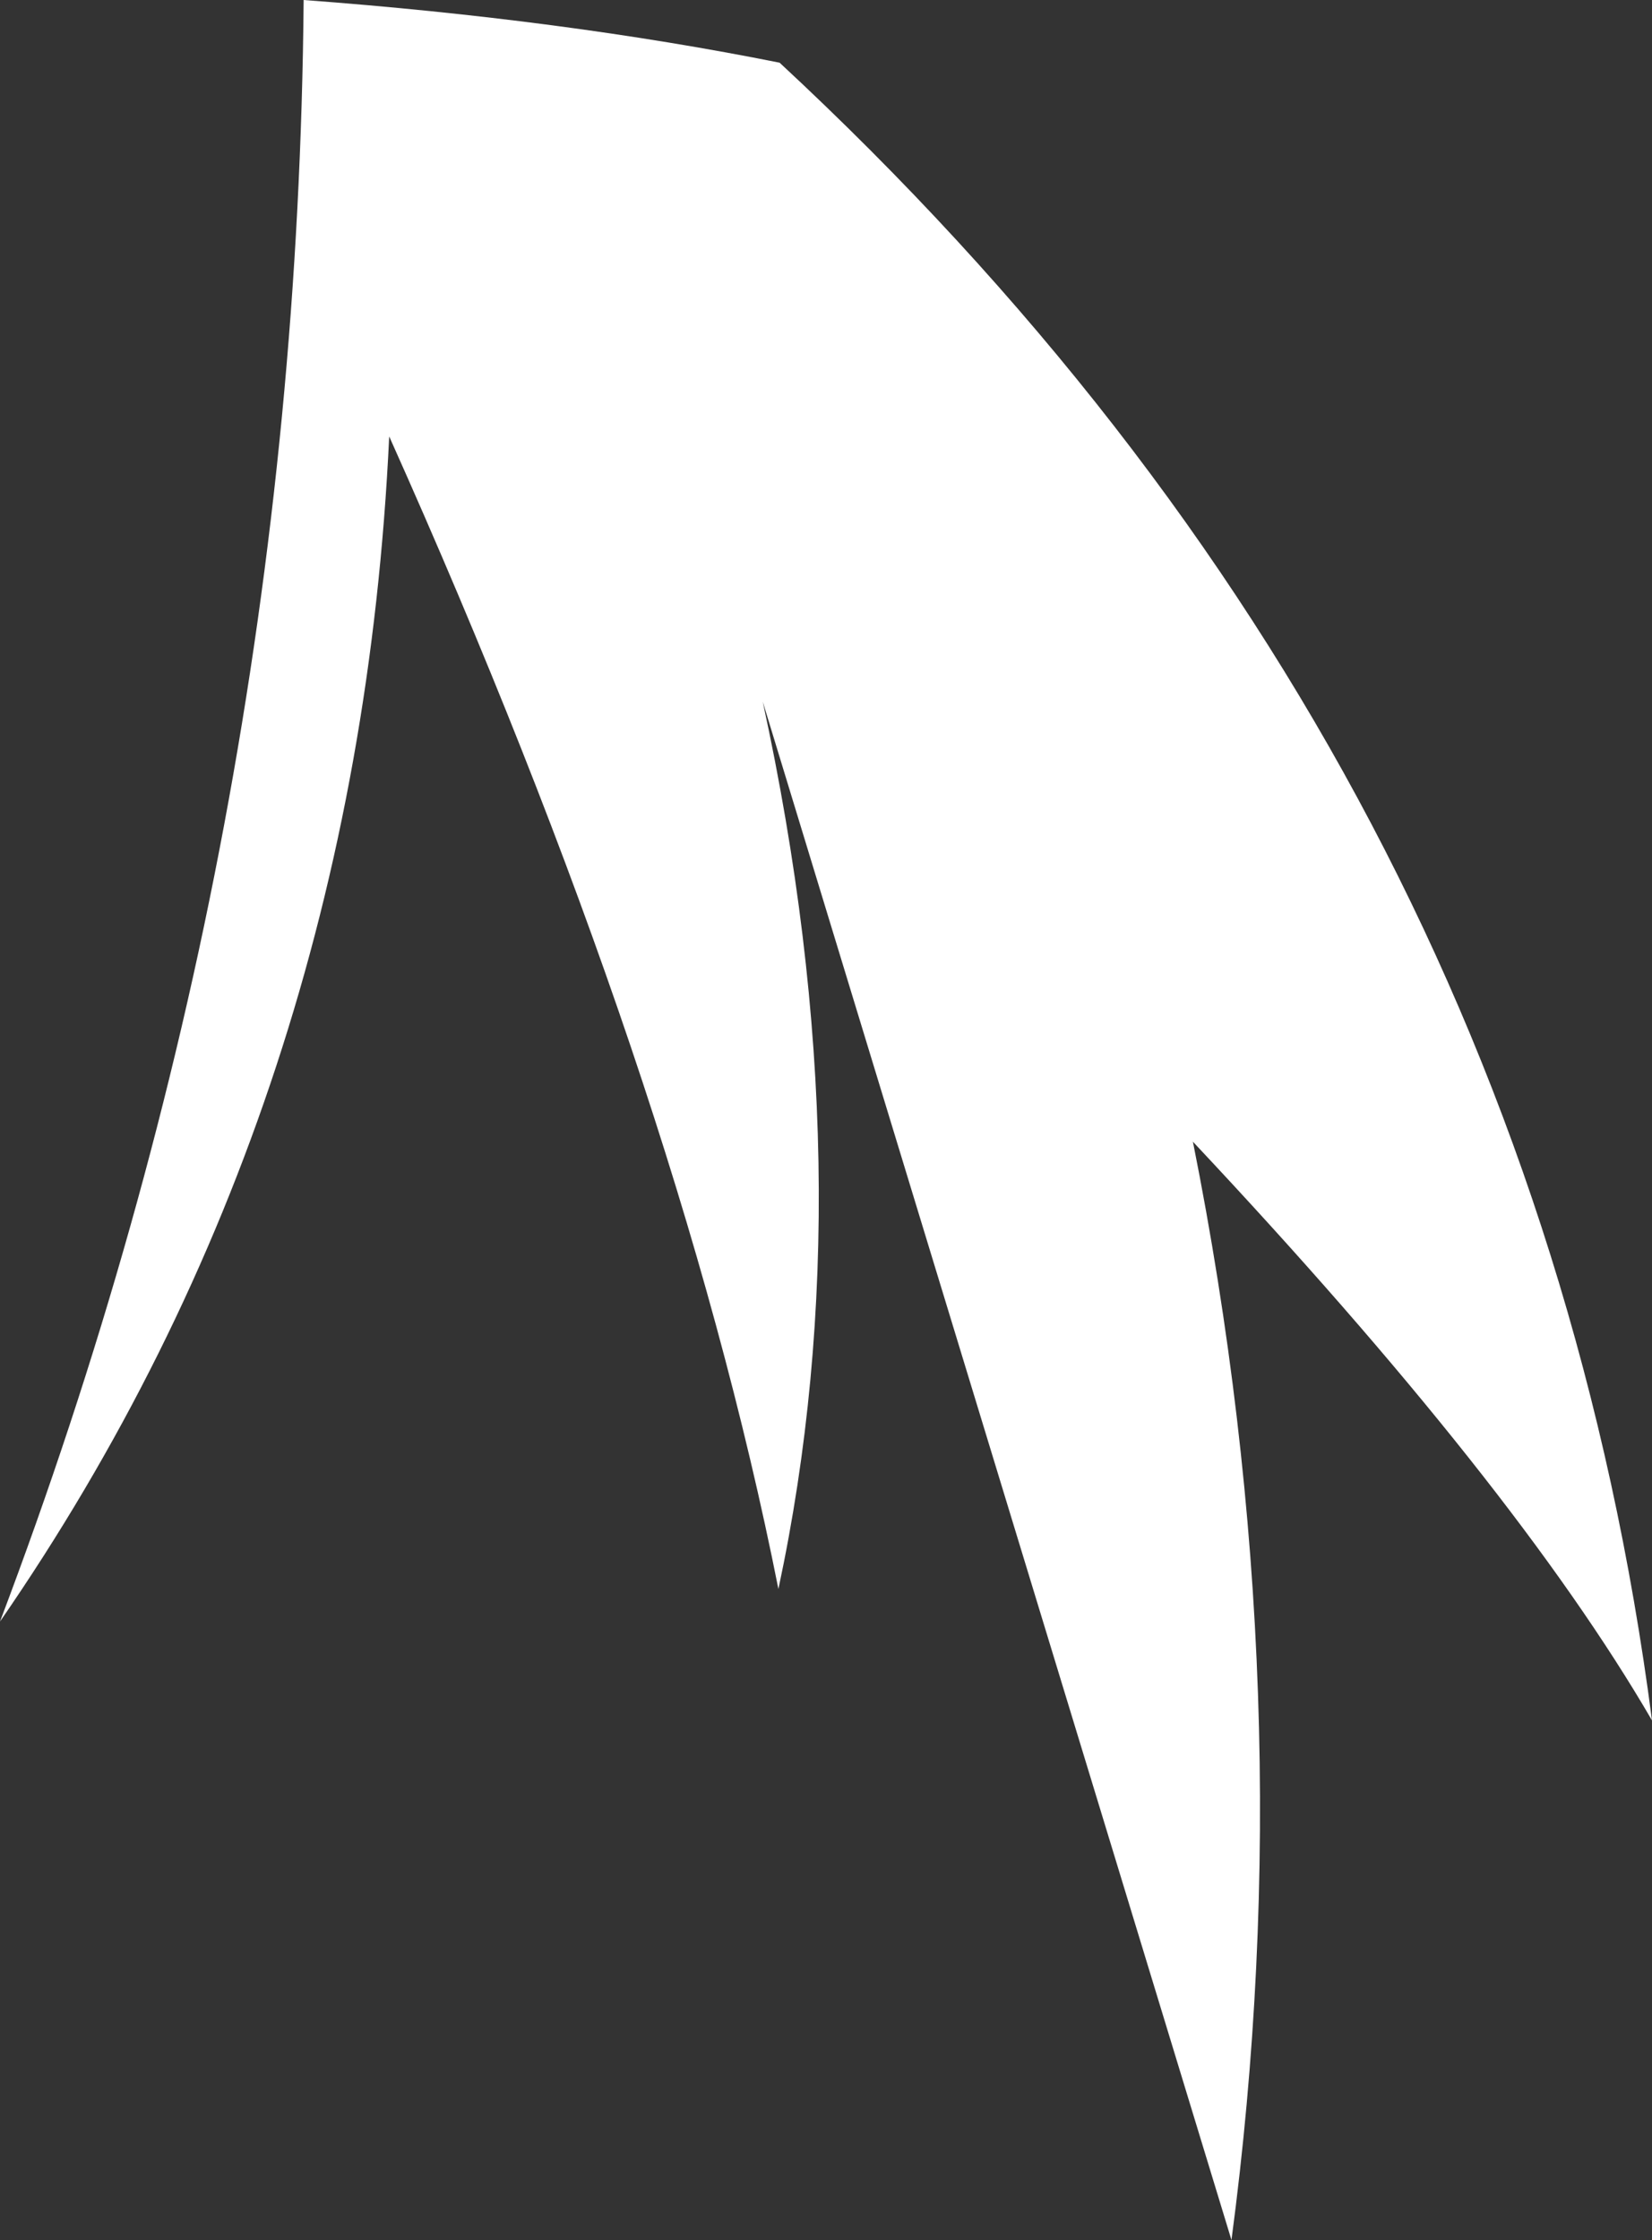 <?xml version="1.0" encoding="UTF-8" standalone="no"?>
<svg xmlns:xlink="http://www.w3.org/1999/xlink" height="92.9px" width="68.55px" xmlns="http://www.w3.org/2000/svg">
  <rect width="100%" height="100%" fill="#333333" stroke="none"/>
  <g transform="matrix(1.0, 0.0, 0.0, 1.0, -6.95, 50.75)">
    <path d="M19.55 -50.75 Q30.3 -49.95 39.3 -48.15 70.3 -19.4 75.5 20.6 69.8 10.8 56.45 -3.4 61.05 19.6 58.05 42.15 L38.6 -21.65 Q42.9 -1.9 39.25 15.15 35.05 -6.0 23.1 -32.65 21.8 -5.0 6.95 16.5 19.25 -15.95 19.55 -50.75" fill="#ffffff" fill-rule="evenodd" stroke="none"/>
  </g>
</svg>
